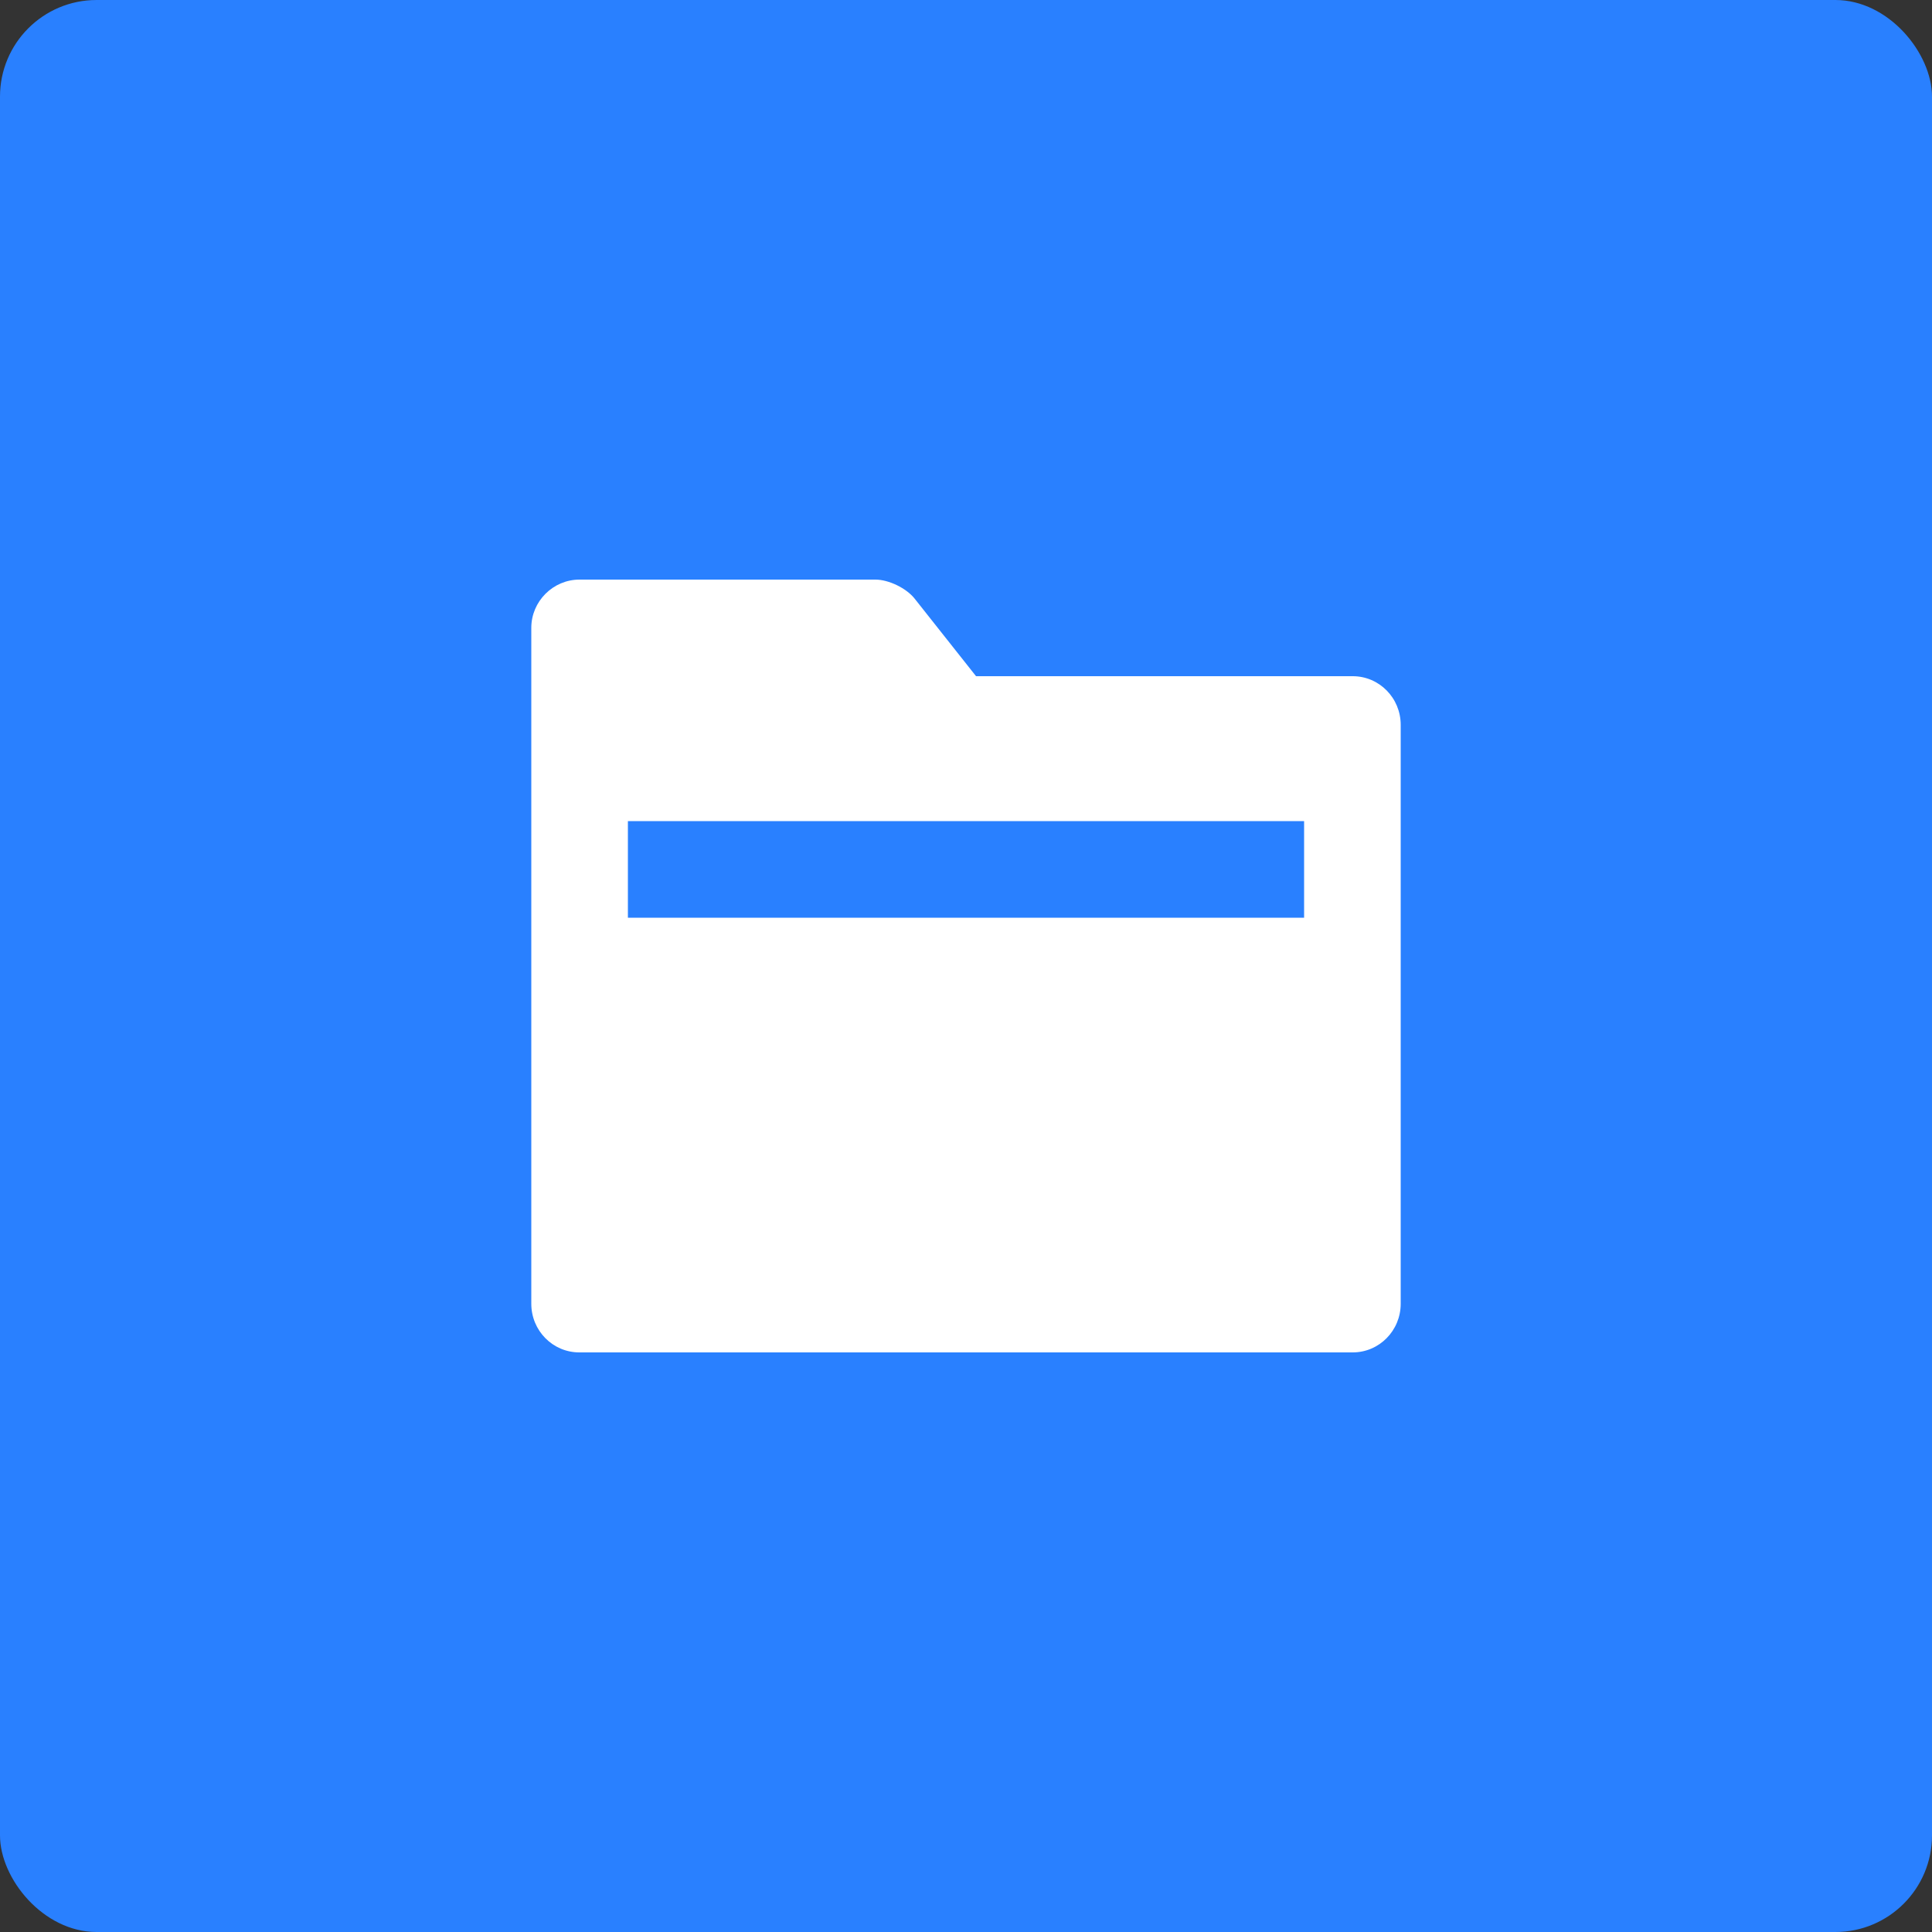 <?xml version="1.0" encoding="UTF-8"?>
<svg width="40px" height="40px" viewBox="0 0 40 40" version="1.1" xmlns="http://www.w3.org/2000/svg" xmlns:xlink="http://www.w3.org/1999/xlink">
    <rect x="0" y="0" width="40" height="40" fill="#333333" stroke="none"/>
    <!-- Generator: Sketch 49.2 (51160) - http://www.bohemiancoding.com/sketch -->
    <title>icon-folder-m</title>
    <desc>Created with Sketch.</desc>
    <defs></defs>
    <g id="Page-1" stroke="none" stroke-width="1" fill="none" fill-rule="evenodd">
        <rect id="头像" fill="#2980FF" x="0" y="0" width="40" height="40" rx="2"></rect>
        <path d="M20.208,14 L28.007,14 C28.555,14 29,14.45 29,15.007 L29,26.993 C29,27.549 28.555,28 28.007,28 L11.993,28 C11.445,28 11,27.55 11,26.993 L11,15.007 C11,15.005 11,15.002 11,15 L11,12.999 C11,12.447 11.454,12 11.997,12 L18.125,12 C18.401,12 18.766,12.179 18.935,12.392 L20.208,14 Z M13,17 L13,19 L27,19 L27,17 L13,17 Z" id="Combined-Shape" fill="#FFFFFF"></path>
    </g>
</svg>